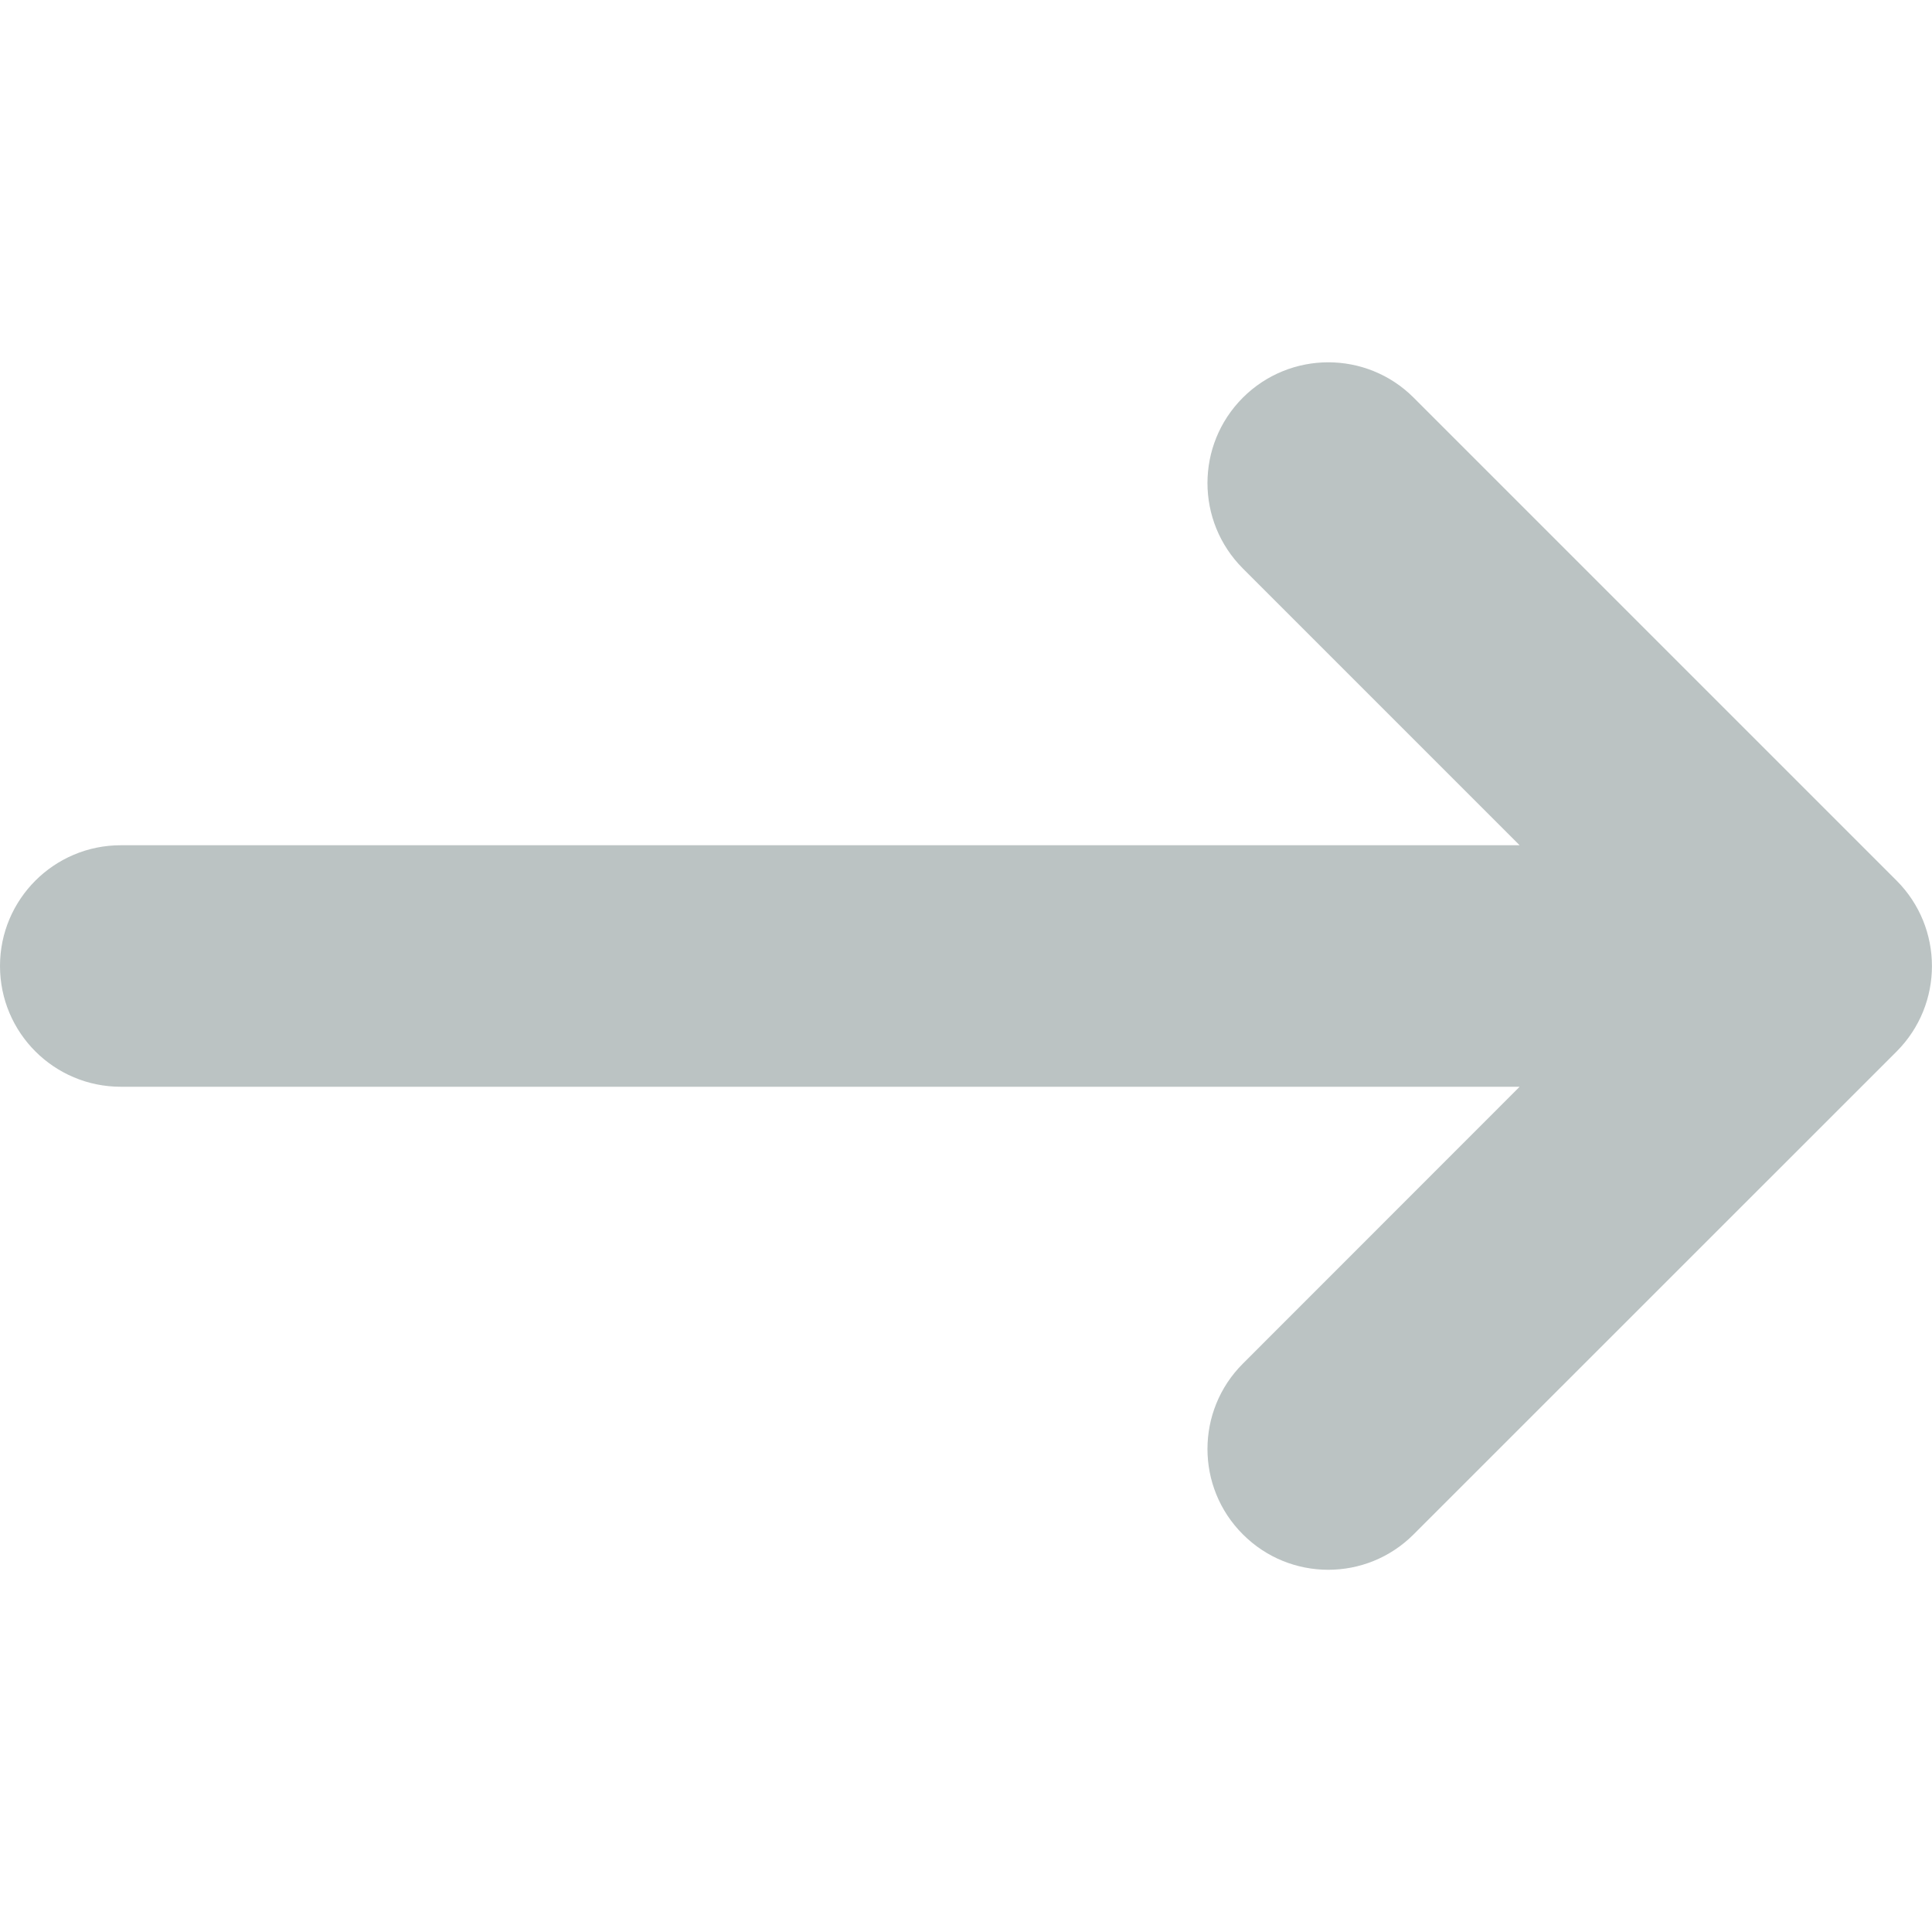 <svg width="16" height="16" viewBox="0 0 16 16" fill="none" xmlns="http://www.w3.org/2000/svg">
<path d="M11.707 3.293C11.317 2.903 10.684 2.903 10.293 3.293C9.902 3.684 9.902 4.317 10.293 4.708L12.585 7H1C0.448 7 0 7.448 0 8C0 8.553 0.448 9 1 9H12.585L10.293 11.293C9.902 11.683 9.902 12.317 10.293 12.707C10.683 13.098 11.317 13.098 11.707 12.707L15.707 8.708C16.097 8.317 16.097 7.684 15.707 7.293L11.707 3.293Z" fill="#BBC3C3"/>
</svg>
